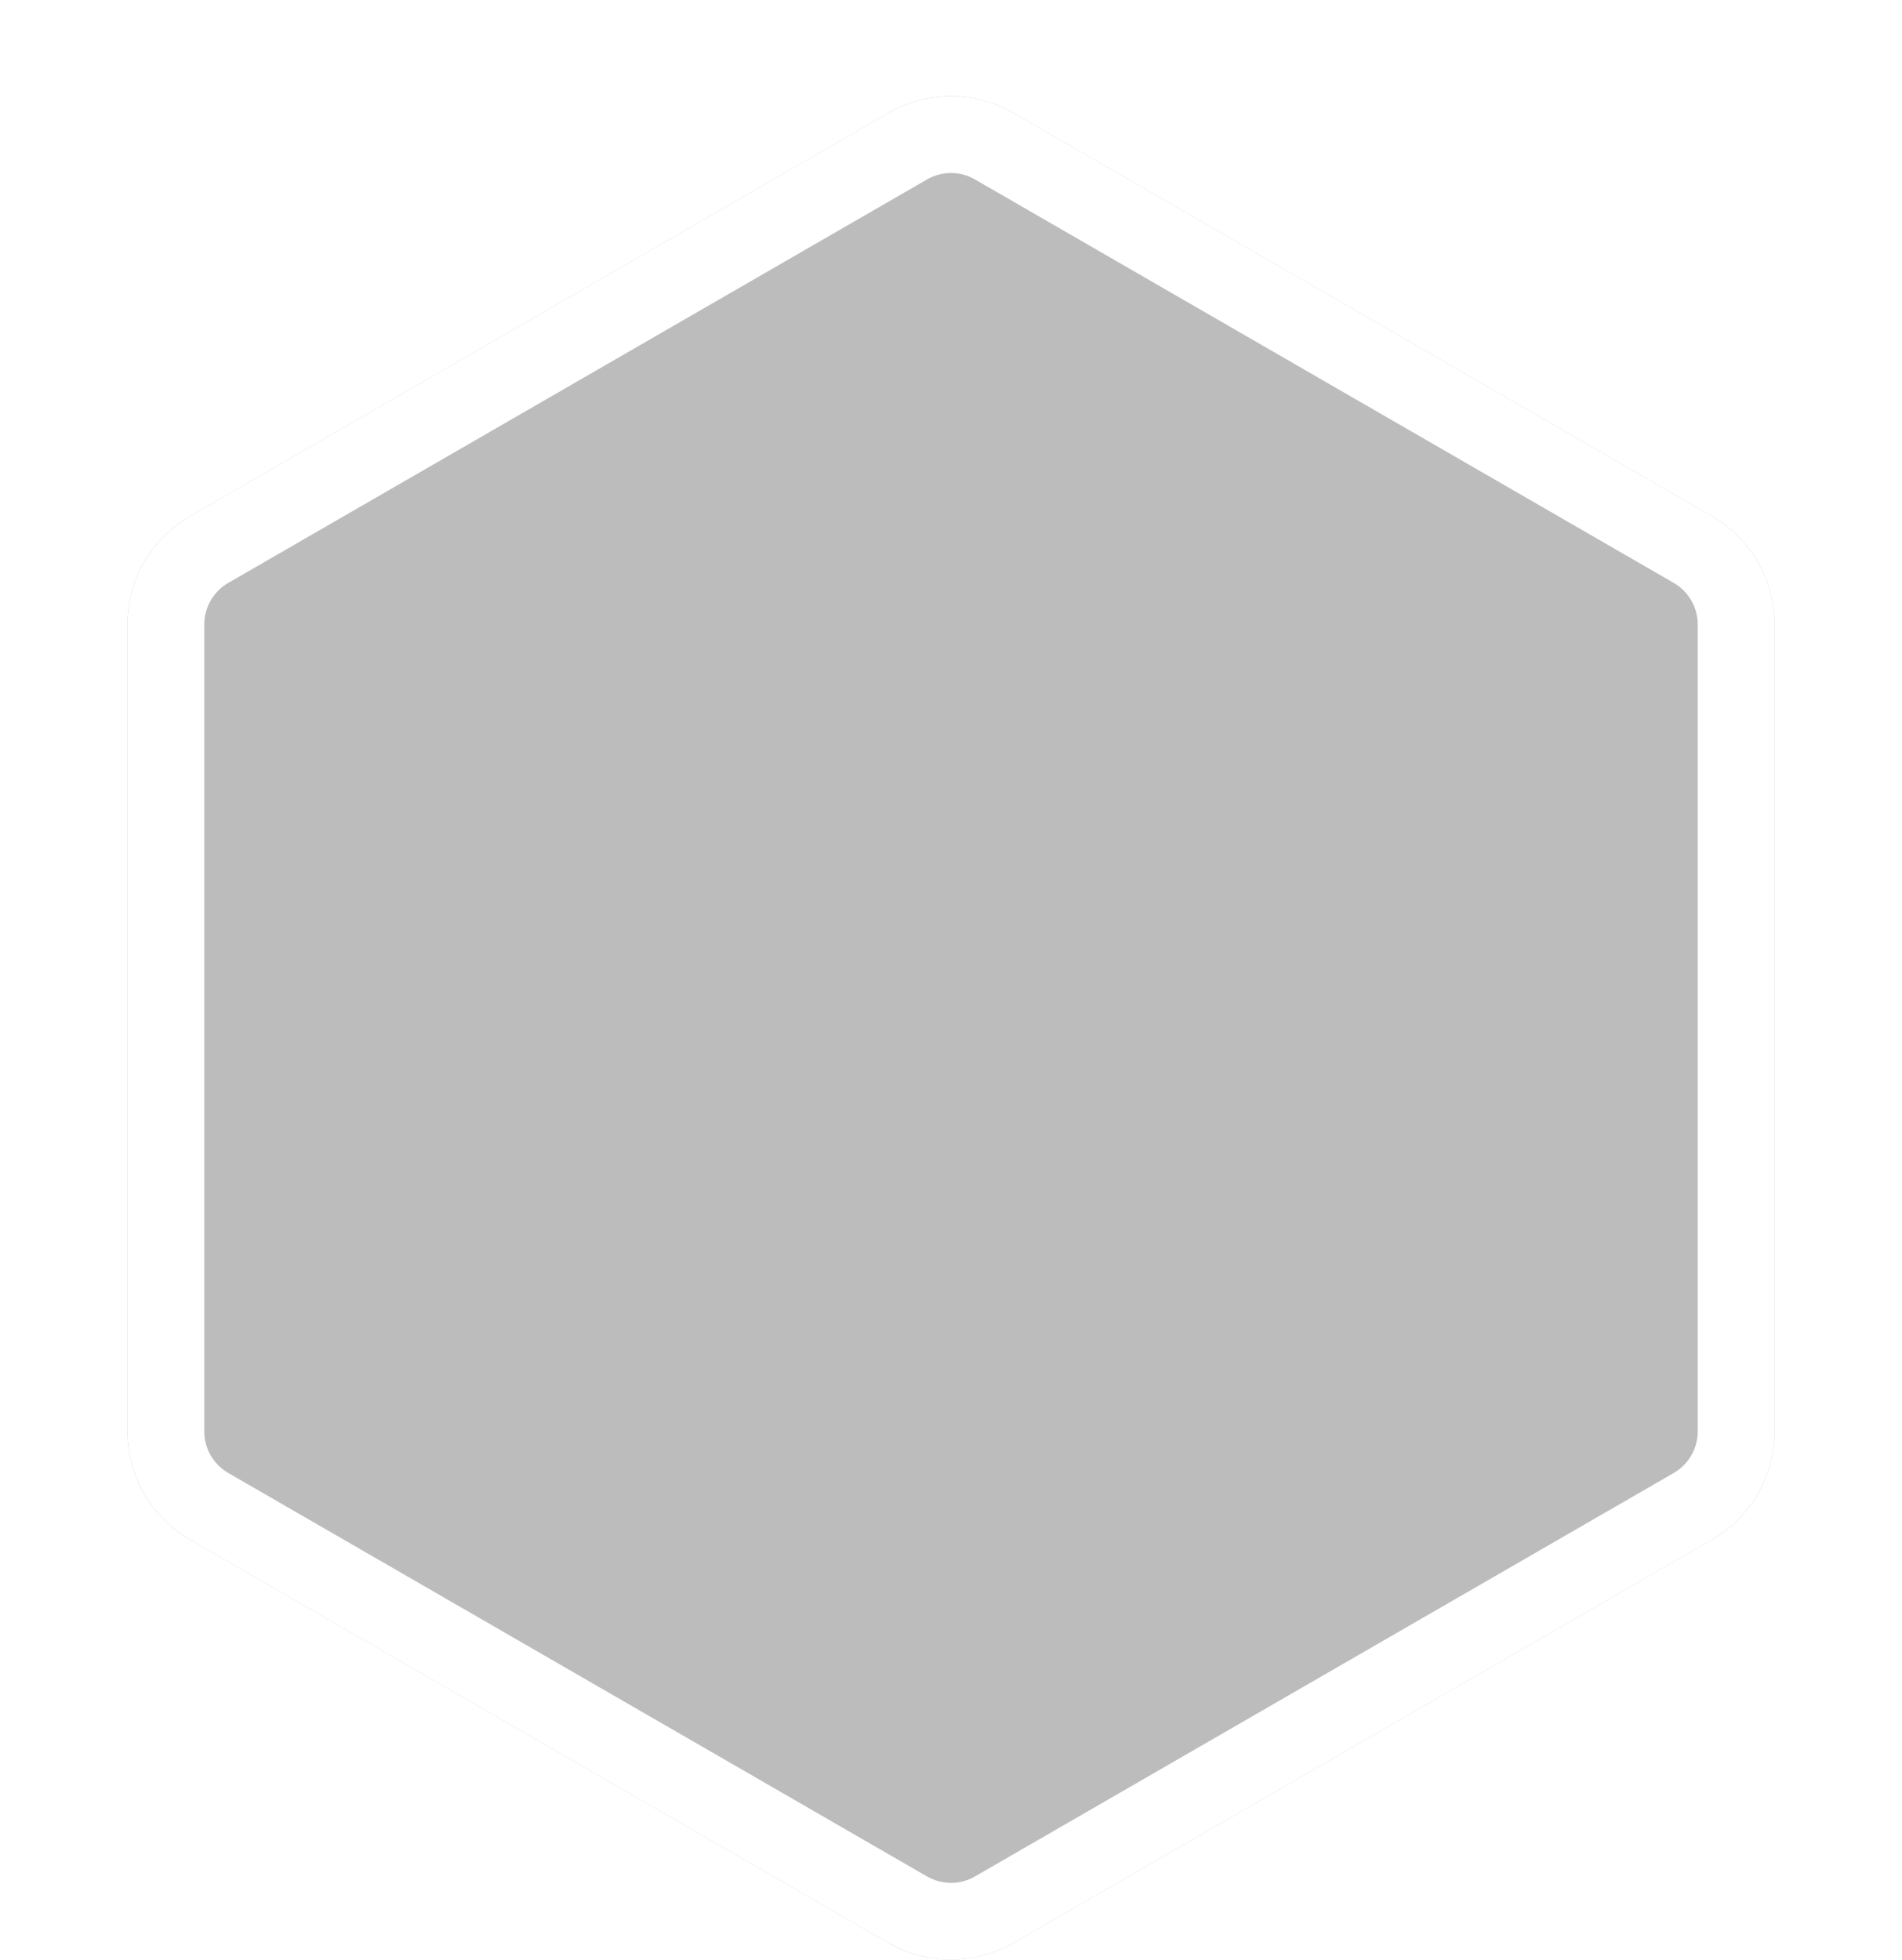 <svg width="198" height="204" viewBox="0 0 198 204" fill="none" xmlns="http://www.w3.org/2000/svg">
<g filter="url(#filter0_i_109_29)">
<g filter="url(#filter1_d_109_29)">
<path d="M92.5 3.753C96.522 1.431 101.478 1.431 105.5 3.753L178.237 45.747C182.259 48.069 184.737 52.361 184.737 57.006V140.994C184.737 145.639 182.259 149.931 178.237 152.253L105.5 194.247C101.478 196.569 96.522 196.569 92.5 194.247L19.764 152.253C15.741 149.931 13.264 145.639 13.264 140.994V57.006C13.264 52.361 15.741 48.069 19.764 45.747L92.5 3.753Z" fill="#BCBCBC"/>
<path d="M103.5 7.217L176.237 49.211C179.021 50.819 180.737 53.79 180.737 57.006V140.994C180.737 144.21 179.021 147.181 176.237 148.789L103.5 190.783C100.715 192.391 97.285 192.391 94.5 190.783L21.764 148.789C18.979 147.181 17.264 144.21 17.264 140.994V57.006C17.264 53.79 18.979 50.819 21.764 49.211L94.5 7.217C97.285 5.609 100.715 5.609 103.5 7.217Z" stroke="white" stroke-width="8"/>
</g>
</g>
<defs>
<filter id="filter0_i_109_29" x="0" y="0" width="198" height="202" filterUnits="userSpaceOnUse" color-interpolation-filters="sRGB">
<feFlood flood-opacity="0" result="BackgroundImageFix"/>
<feBlend mode="normal" in="SourceGraphic" in2="BackgroundImageFix" result="shape"/>
<feColorMatrix in="SourceAlpha" type="matrix" values="0 0 0 0 0 0 0 0 0 0 0 0 0 0 0 0 0 0 127 0" result="hardAlpha"/>
<feOffset dy="4"/>
<feGaussianBlur stdDeviation="2"/>
<feComposite in2="hardAlpha" operator="arithmetic" k2="-1" k3="1"/>
<feColorMatrix type="matrix" values="0 0 0 0 0 0 0 0 0 0 0 0 0 0 0 0 0 0 0.25 0"/>
<feBlend mode="normal" in2="shape" result="effect1_innerShadow_109_29"/>
</filter>
<filter id="filter1_d_109_29" x="9.263" y="2.011" width="179.473" height="201.978" filterUnits="userSpaceOnUse" color-interpolation-filters="sRGB">
<feFlood flood-opacity="0" result="BackgroundImageFix"/>
<feColorMatrix in="SourceAlpha" type="matrix" values="0 0 0 0 0 0 0 0 0 0 0 0 0 0 0 0 0 0 127 0" result="hardAlpha"/>
<feOffset dy="4"/>
<feGaussianBlur stdDeviation="2"/>
<feComposite in2="hardAlpha" operator="out"/>
<feColorMatrix type="matrix" values="0 0 0 0 0 0 0 0 0 0 0 0 0 0 0 0 0 0 0.25 0"/>
<feBlend mode="normal" in2="BackgroundImageFix" result="effect1_dropShadow_109_29"/>
<feBlend mode="normal" in="SourceGraphic" in2="effect1_dropShadow_109_29" result="shape"/>
</filter>
</defs>
</svg>
